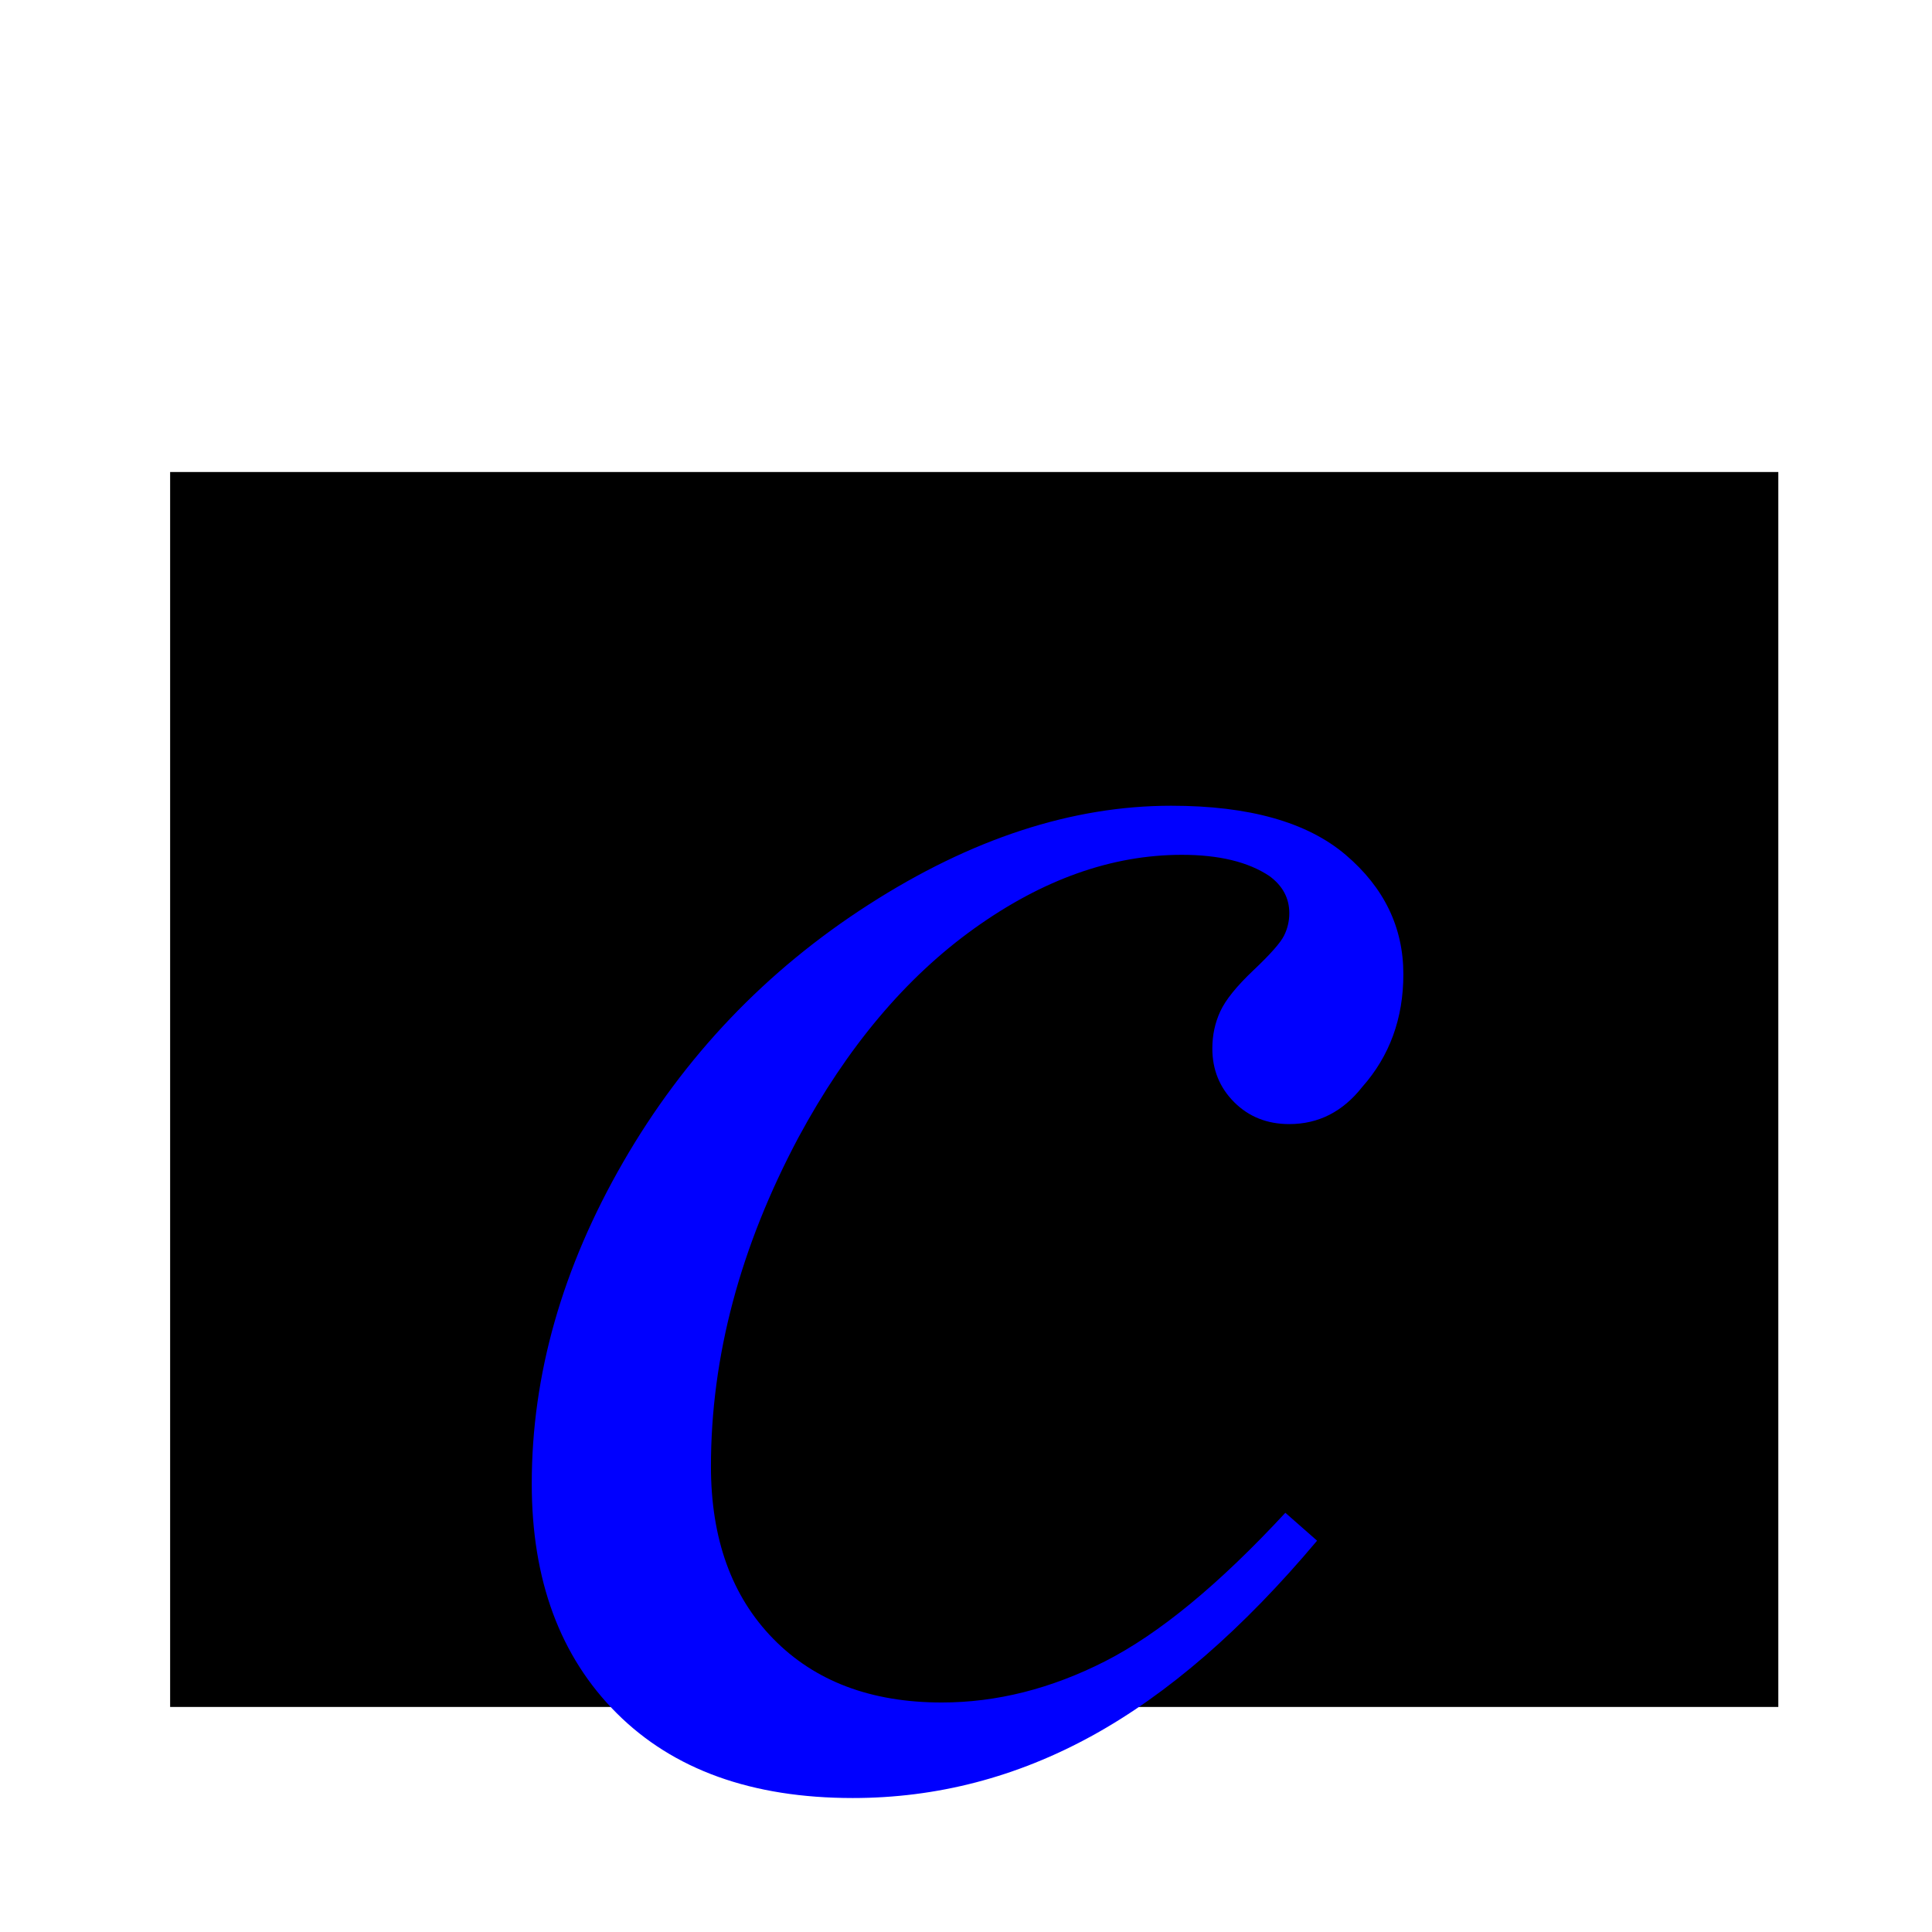<?xml version="1.0" encoding="UTF-8" standalone="no"?>
<!-- Created with Inkscape (http://www.inkscape.org/) -->

<svg
   xmlns:dc="http://purl.org/dc/elements/1.1/"
   xmlns:cc="http://creativecommons.org/ns#"
   xmlns:rdf="http://www.w3.org/1999/02/22-rdf-syntax-ns#"
   xmlns:svg="http://www.w3.org/2000/svg"
   xmlns="http://www.w3.org/2000/svg"
   xmlns:sodipodi="http://sodipodi.sourceforge.net/DTD/sodipodi-0.dtd"
   xmlns:inkscape="http://www.inkscape.org/namespaces/inkscape"
   width="64px"
   height="64px"
   id="svg2989"
   version="1.1"
   inkscape:version="0.48.4 r9939"
   sodipodi:docname="F3.svg">
  <defs
     id="defs2991" />
  <sodipodi:namedview
     id="base"
     pagecolor="#ffffff"
     bordercolor="#666666"
     borderopacity="1.0"
     inkscape:pageopacity="0.0"
     inkscape:pageshadow="2"
     inkscape:zoom="5.5"
     inkscape:cx="32"
     inkscape:cy="32"
     inkscape:current-layer="layer1"
     showgrid="true"
     inkscape:document-units="px"
     inkscape:grid-bbox="true"
     inkscape:window-width="1024"
     inkscape:window-height="578"
     inkscape:window-x="-8"
     inkscape:window-y="-8"
     inkscape:window-maximized="1" />
  <g
     id="layer1"
     inkscape:label="Layer 1"
     inkscape:groupmode="layer">
    <flowRoot
       xml:space="preserve"
       id="flowRoot2997"
       style="font-size:40px;font-style:normal;font-weight:normal;line-height:125%;letter-spacing:0px;word-spacing:0px;fill:#000000;fill-opacity:1;stroke:none;font-family:Sans"><flowRegion
         id="flowRegion2999"><rect
           id="rect3001"
           width="53.273"
           height="40.909"
           x="5.636"
           y="15.636" /></flowRegion><flowPara
         id="flowPara3003"
         style="-inkscape-font-specification:Lucida Console;font-family:Lucida Console;font-weight:normal;font-style:normal;font-stretch:normal;font-variant:normal;font-size:40px;text-anchor:start;text-align:start;writing-mode:lr;line-height:125%">A()</flowPara></flowRoot>    <g
       style="font-size:90px;font-style:normal;font-variant:normal;font-weight:normal;font-stretch:normal;text-align:start;line-height:125%;letter-spacing:0px;word-spacing:0px;writing-mode:lr-tb;text-anchor:start;fill:#0000ff;fill-opacity:1;stroke:none;font-family:Vijaya;-inkscape-font-specification:Vijaya"
       id="text3005">
      <path
         d="m 43.63,51.037 c -2.461,2.93 -4.944,5.083 -7.449,6.46 -2.505,1.377 -5.149,2.065 -7.932,2.065 -3.34,-10e-7 -5.947,-0.938 -7.822,-2.812 -1.875,-1.875 -2.813,-4.409 -2.812,-7.603 -2e-6,-3.604 1.011,-7.156 3.032,-10.657 2.021,-3.501 4.731,-6.343 8.13,-8.525 3.398,-2.183 6.738,-3.274 10.02,-3.274 2.578,3.2e-5 4.504,0.542 5.779,1.626 1.274,1.084 1.912,2.402 1.912,3.955 -3e-5,1.465 -0.454,2.71 -1.362,3.735 -0.645,0.82 -1.45,1.23 -2.417,1.23 -0.732,2.2e-5 -1.34,-0.242 -1.824,-0.725 -0.483,-0.483 -0.725,-1.077 -0.725,-1.78 -2.4e-5,-0.439 0.088,-0.85 0.264,-1.23 0.176,-0.381 0.542,-0.835 1.099,-1.362 0.557,-0.527 0.894,-0.908 1.011,-1.143 0.117,-0.234 0.176,-0.483 0.176,-0.747 -2.8e-5,-0.498 -0.22,-0.908 -0.659,-1.23 -0.703,-0.469 -1.67,-0.703 -2.9,-0.703 -2.314,3e-5 -4.607,0.813 -6.877,2.439 -2.271,1.626 -4.211,3.933 -5.823,6.921 -1.934,3.633 -2.9,7.266 -2.9,10.898 -8e-6,2.402 0.688,4.307 2.065,5.713 1.377,1.406 3.237,2.109 5.581,2.109 1.816,3e-6 3.618,-0.454 5.405,-1.362 1.787,-0.908 3.779,-2.549 5.977,-4.922 z"
         style="line-height:125%;fill:#0000ff;font-family:Vijaya;-inkscape-font-specification:Vijaya"
         id="path3025" />
    </g>
  </g>
</svg>
